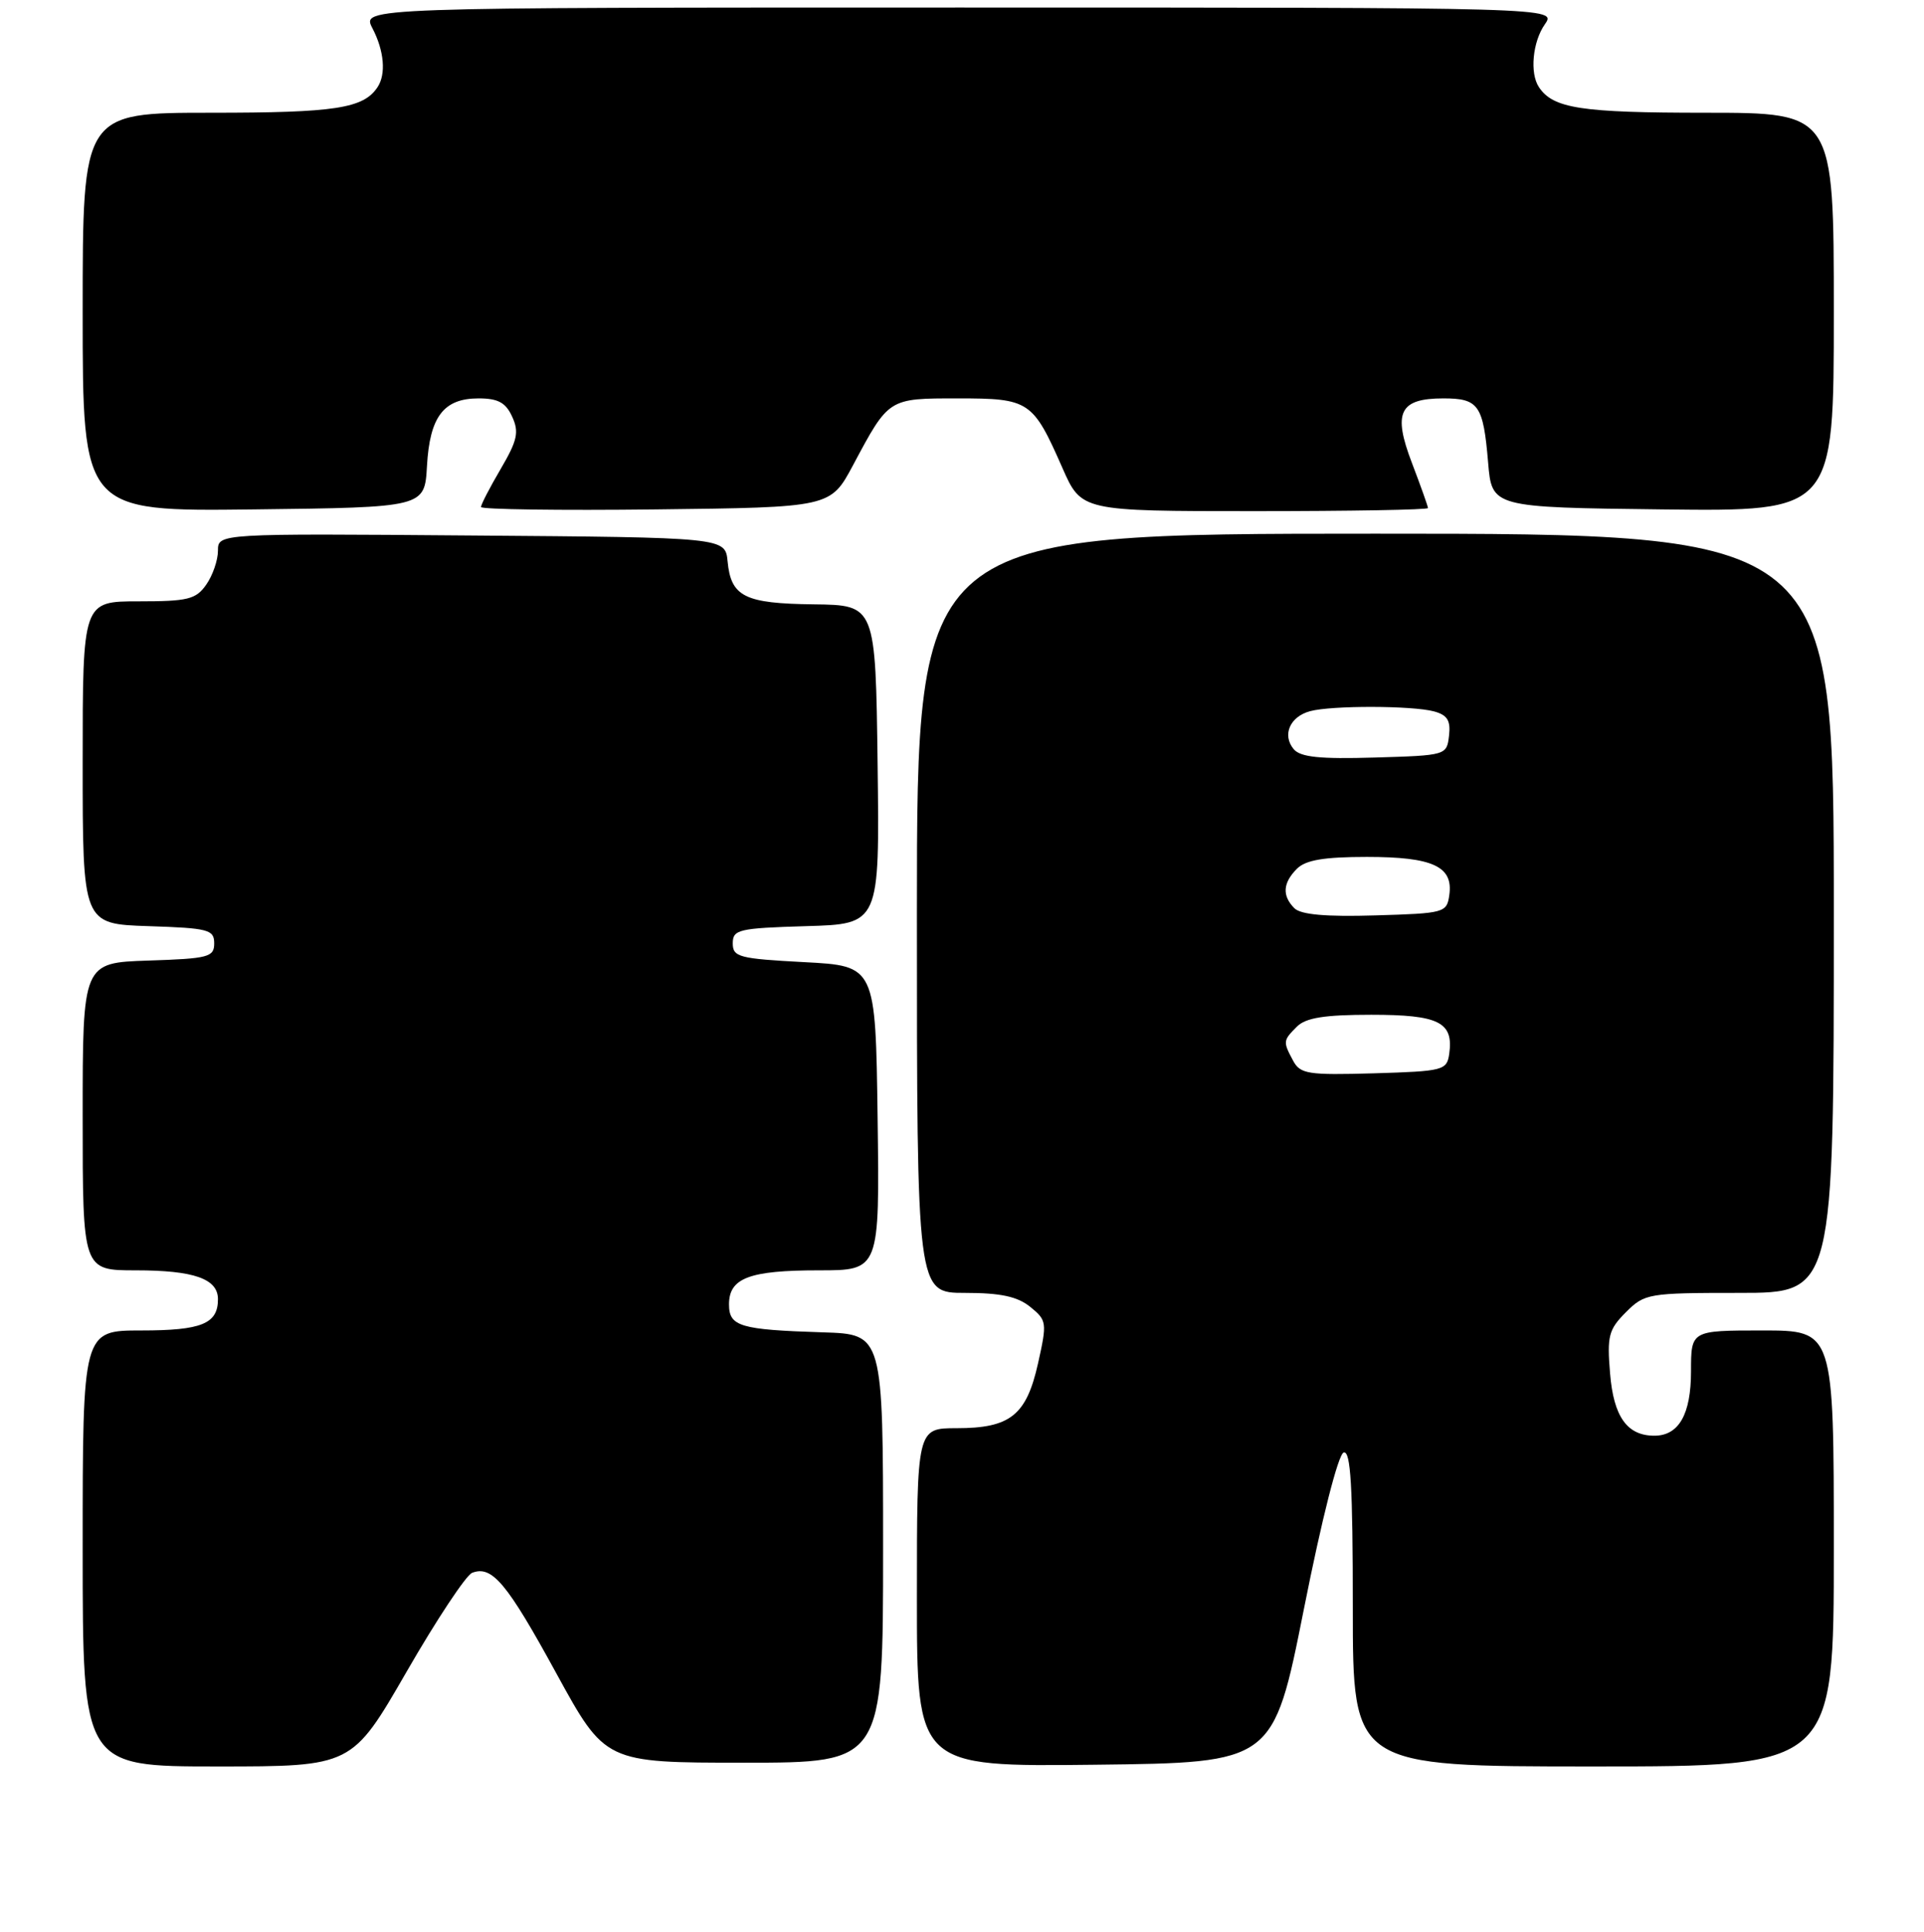 <?xml version="1.0" encoding="UTF-8" standalone="no"?>
<!DOCTYPE svg PUBLIC "-//W3C//DTD SVG 1.1//EN" "http://www.w3.org/Graphics/SVG/1.1/DTD/svg11.dtd" >
<svg xmlns="http://www.w3.org/2000/svg" xmlns:xlink="http://www.w3.org/1999/xlink" version="1.1" viewBox="0 0 256 257">
 <g >
 <path fill="currentColor"
d=" M 54.10 222.40 C 58.09 215.47 62.02 209.55 62.82 209.24 C 65.47 208.22 67.44 210.57 74.01 222.59 C 80.53 234.50 80.53 234.50 99.01 234.50 C 117.50 234.50 117.50 234.50 117.50 206.00 C 117.50 177.50 117.50 177.50 109.50 177.25 C 98.45 176.90 97.00 176.47 97.00 173.52 C 97.00 170.02 99.71 169.00 108.95 169.00 C 117.04 169.00 117.04 169.00 116.77 148.75 C 116.50 128.50 116.50 128.50 107.00 128.00 C 98.33 127.54 97.50 127.32 97.50 125.50 C 97.50 123.66 98.26 123.48 107.27 123.21 C 117.04 122.93 117.04 122.93 116.77 101.71 C 116.50 80.50 116.50 80.50 108.28 80.40 C 99.07 80.29 97.26 79.39 96.81 74.68 C 96.50 71.50 96.50 71.50 62.75 71.24 C 29.00 70.97 29.00 70.97 29.00 73.26 C 29.00 74.52 28.30 76.56 27.44 77.78 C 26.07 79.74 25.00 80.00 18.44 80.00 C 11.00 80.00 11.00 80.00 11.00 101.46 C 11.00 122.92 11.00 122.92 19.75 123.21 C 27.74 123.47 28.50 123.67 28.50 125.50 C 28.50 127.33 27.74 127.53 19.75 127.79 C 11.00 128.08 11.00 128.08 11.00 148.54 C 11.00 169.00 11.00 169.00 18.07 169.00 C 25.80 169.00 29.00 170.12 29.00 172.84 C 29.00 176.11 26.83 177.00 18.80 177.00 C 11.00 177.00 11.00 177.00 11.00 206.00 C 11.00 235.00 11.00 235.00 28.92 235.00 C 46.83 235.00 46.83 235.00 54.10 222.40 Z  M 173.49 214.07 C 175.87 202.07 178.06 193.48 178.78 193.24 C 179.72 192.93 180.00 197.73 180.00 213.92 C 180.00 235.00 180.00 235.00 212.00 235.00 C 244.00 235.00 244.00 235.00 244.00 206.00 C 244.00 177.00 244.00 177.00 234.50 177.00 C 225.00 177.00 225.00 177.00 225.00 182.43 C 225.00 188.15 223.38 191.00 220.12 191.00 C 216.50 191.00 214.70 188.48 214.23 182.72 C 213.81 177.74 214.04 176.87 216.34 174.57 C 218.83 172.08 219.31 172.00 231.45 172.00 C 244.00 172.00 244.00 172.00 244.00 121.50 C 244.00 71.00 244.00 71.00 183.00 71.00 C 122.00 71.00 122.00 71.00 122.00 121.50 C 122.00 172.00 122.00 172.00 128.39 172.00 C 133.13 172.00 135.37 172.48 137.08 173.86 C 139.29 175.65 139.33 175.94 138.12 181.36 C 136.57 188.29 134.43 190.00 127.28 190.00 C 122.00 190.00 122.00 190.00 122.00 212.52 C 122.00 235.04 122.00 235.04 145.71 234.77 C 169.42 234.50 169.42 234.50 173.49 214.07 Z  M 56.81 62.01 C 57.18 55.42 59.03 53.00 63.68 53.00 C 66.27 53.00 67.30 53.56 68.15 55.44 C 69.09 57.48 68.84 58.60 66.63 62.37 C 65.18 64.84 64.00 67.12 64.00 67.45 C 64.00 67.77 74.46 67.92 87.25 67.77 C 110.50 67.50 110.50 67.50 113.50 61.89 C 118.28 52.93 118.18 53.00 127.47 53.00 C 136.96 53.00 137.42 53.30 141.36 62.25 C 143.89 68.00 143.89 68.00 166.94 68.00 C 179.63 68.00 190.00 67.82 190.00 67.59 C 190.00 67.36 189.04 64.67 187.87 61.60 C 185.29 54.87 186.20 53.00 192.06 53.00 C 196.74 53.00 197.36 53.89 198.00 61.50 C 198.50 67.50 198.50 67.50 221.25 67.77 C 244.00 68.04 244.00 68.04 244.00 41.52 C 244.00 15.00 244.00 15.00 226.93 15.00 C 210.37 15.00 206.65 14.43 204.77 11.60 C 203.52 9.74 203.92 5.56 205.56 3.22 C 207.11 1.00 207.11 1.00 127.62 1.00 C 48.12 1.00 48.12 1.00 49.55 3.75 C 51.12 6.75 51.39 9.87 50.23 11.60 C 48.35 14.43 44.63 15.00 28.07 15.00 C 11.00 15.00 11.00 15.00 11.00 41.52 C 11.00 68.04 11.00 68.04 33.75 67.77 C 56.50 67.50 56.50 67.50 56.81 62.01 Z  M 172.05 141.10 C 170.69 138.56 170.71 138.43 172.57 136.57 C 173.75 135.40 176.23 135.00 182.45 135.00 C 191.46 135.00 193.42 135.98 192.83 140.19 C 192.51 142.40 192.07 142.51 182.80 142.79 C 174.02 143.04 173.01 142.89 172.05 141.10 Z  M 172.23 120.83 C 170.57 119.17 170.68 117.46 172.57 115.57 C 173.73 114.41 176.18 114.00 181.88 114.00 C 190.64 114.00 193.38 115.26 192.84 119.06 C 192.51 121.43 192.22 121.51 182.98 121.78 C 176.44 121.98 173.08 121.68 172.23 120.83 Z  M 172.13 99.66 C 170.57 97.78 171.63 95.33 174.32 94.61 C 177.19 93.84 187.88 93.86 190.80 94.64 C 192.58 95.12 193.04 95.86 192.80 97.88 C 192.50 100.48 192.43 100.50 182.90 100.78 C 175.60 101.00 173.02 100.73 172.13 99.66 Z "/>
</g>
</svg>